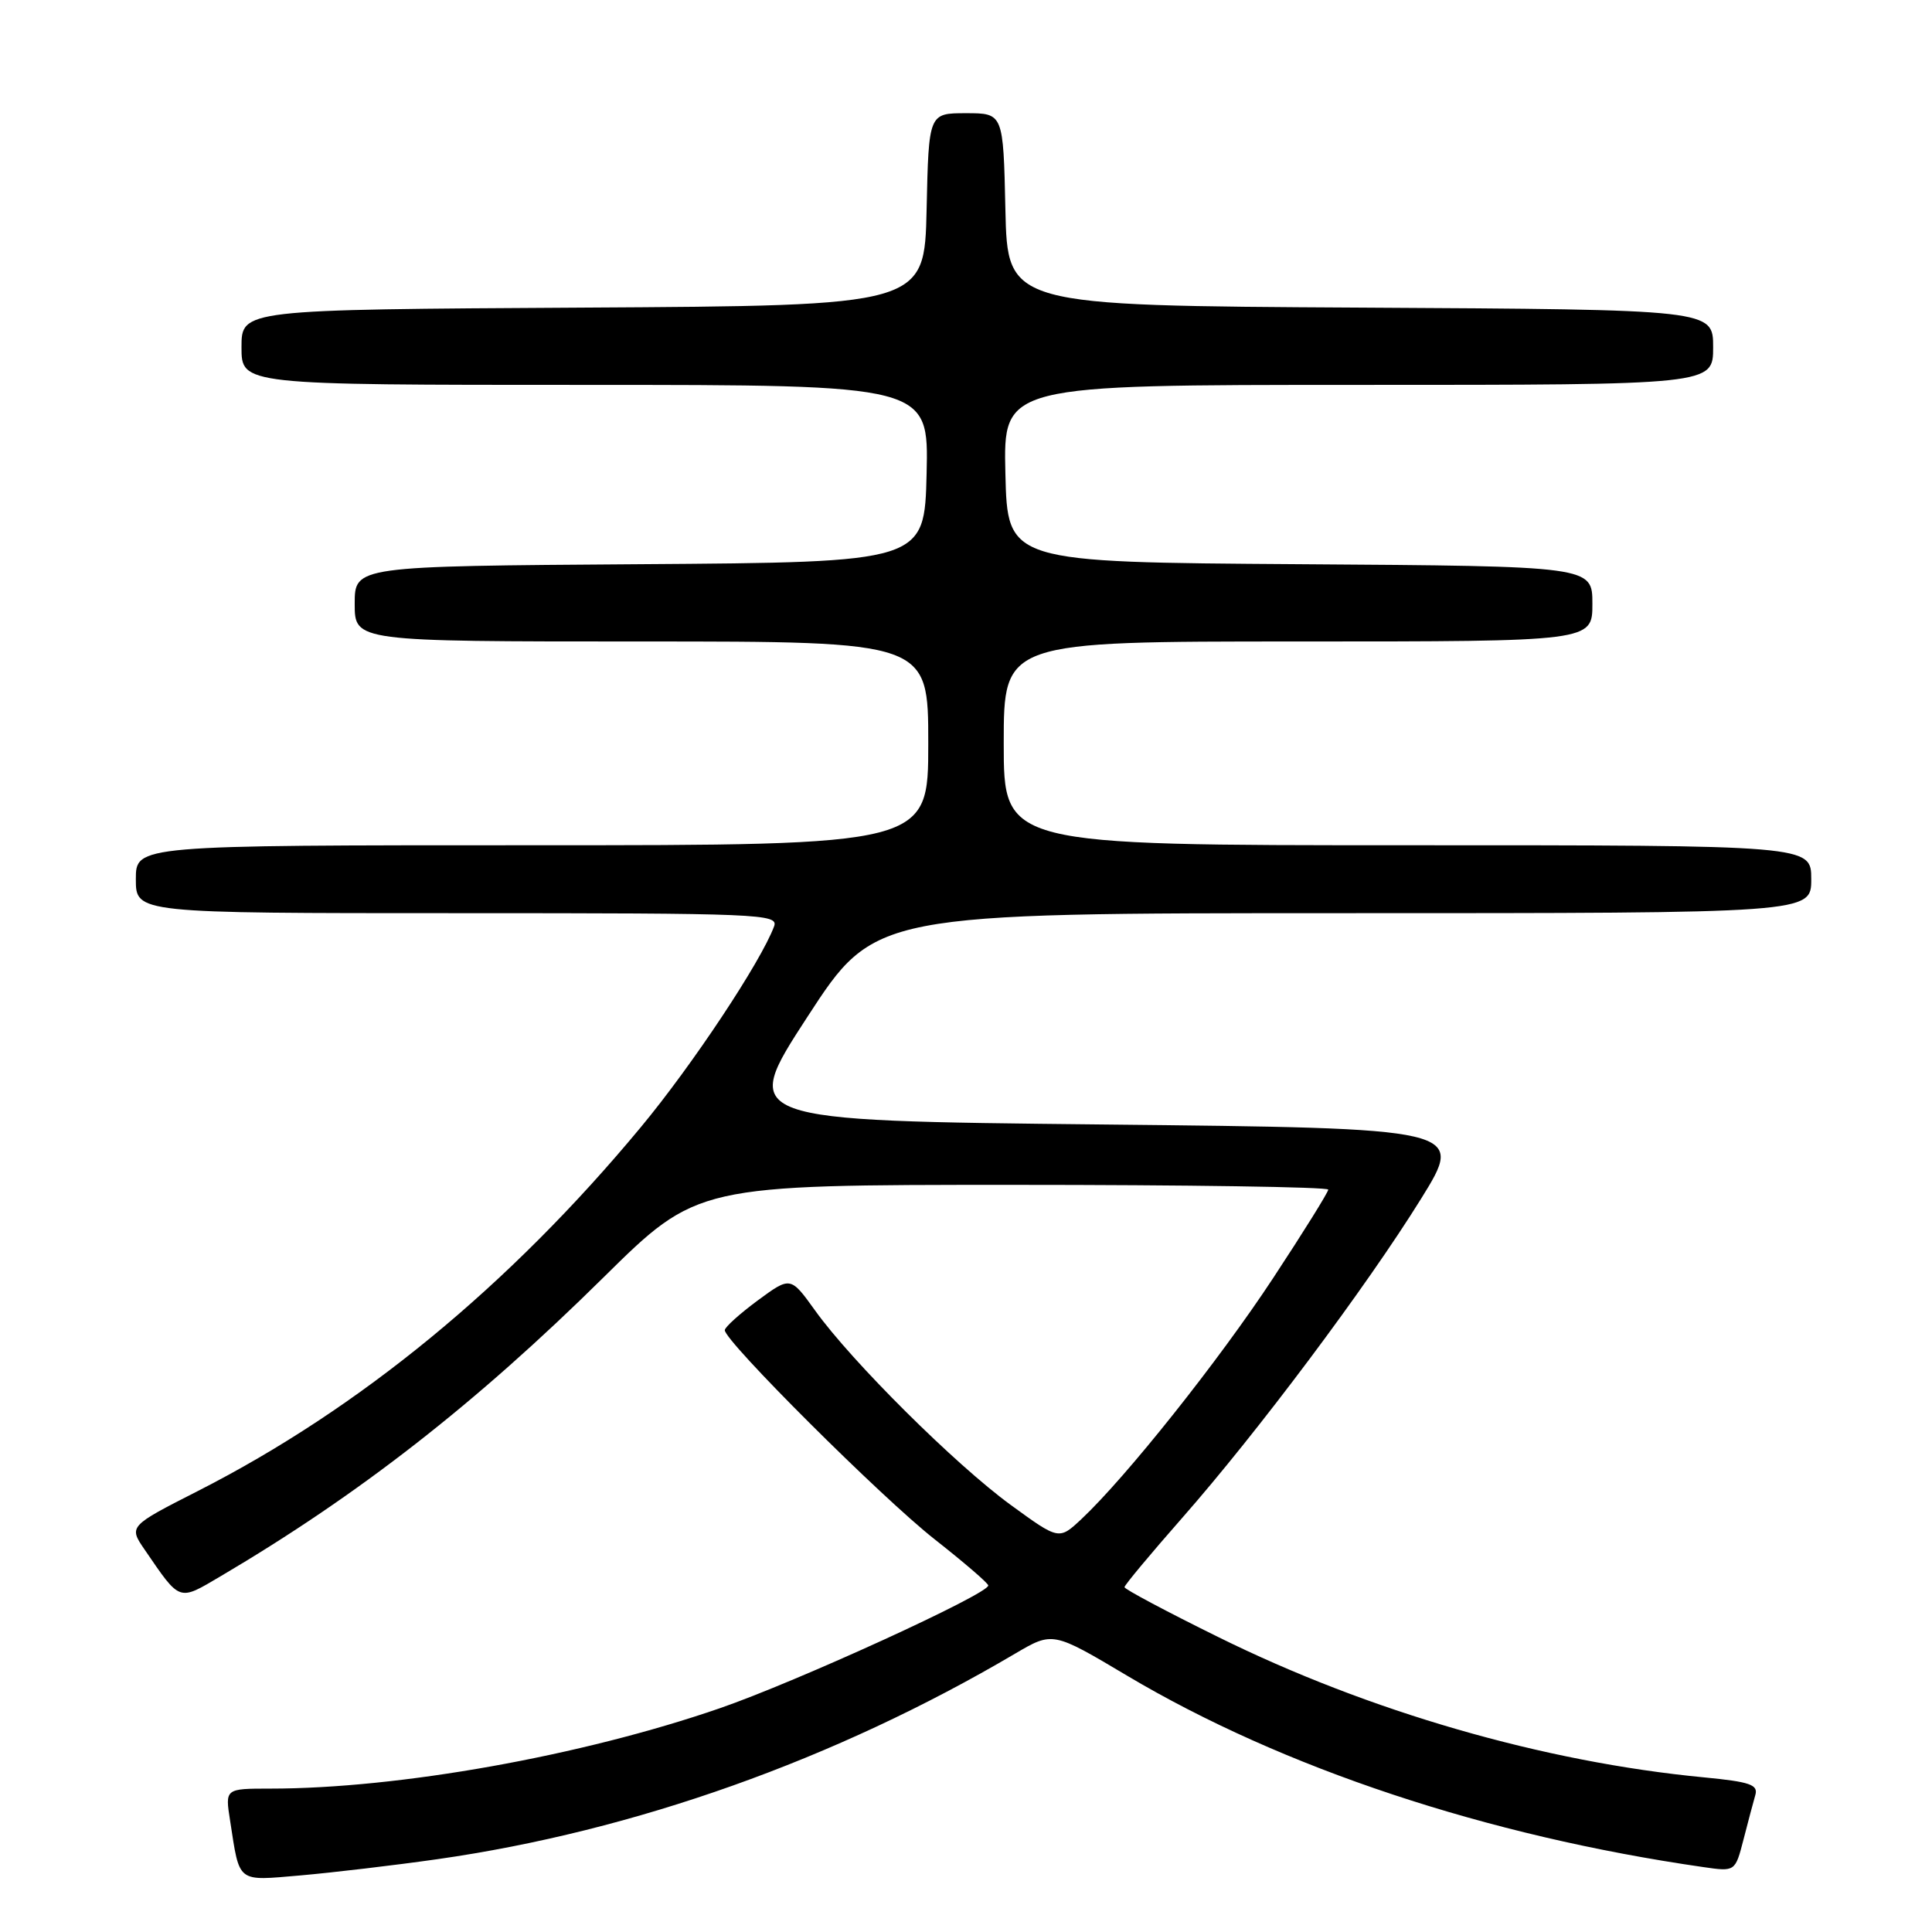 <?xml version="1.0" encoding="UTF-8" standalone="no"?>
<!DOCTYPE svg PUBLIC "-//W3C//DTD SVG 1.1//EN" "http://www.w3.org/Graphics/SVG/1.1/DTD/svg11.dtd" >
<svg xmlns="http://www.w3.org/2000/svg" xmlns:xlink="http://www.w3.org/1999/xlink" version="1.1" viewBox="0 0 256 256">
 <g >
 <path fill="currentColor"
d=" M 57.97 246.35 C 84.05 242.63 110.71 233.15 134.50 219.12 C 139.50 216.18 139.50 216.18 149.37 222.05 C 169.97 234.29 197.01 243.27 225.71 247.40 C 229.92 248.01 229.92 248.01 231.02 243.76 C 231.62 241.41 232.33 238.76 232.59 237.85 C 232.99 236.48 231.89 236.10 225.78 235.51 C 204.54 233.48 181.38 226.79 161.39 216.90 C 154.57 213.54 149.00 210.57 149.00 210.31 C 149.00 210.04 152.43 205.93 156.62 201.16 C 166.64 189.77 181.07 170.49 188.30 158.84 C 194.09 149.50 194.09 149.50 146.07 149.00 C 98.04 148.50 98.04 148.50 106.98 134.75 C 115.92 121.00 115.92 121.00 177.96 121.00 C 240.00 121.00 240.00 121.00 240.00 116.50 C 240.00 112.00 240.00 112.00 186.50 112.00 C 133.00 112.00 133.00 112.00 133.00 98.50 C 133.00 85.00 133.00 85.00 172.00 85.00 C 211.00 85.00 211.00 85.00 211.00 80.01 C 211.00 75.02 211.00 75.02 172.25 74.76 C 133.50 74.50 133.50 74.50 133.22 62.75 C 132.94 51.00 132.94 51.00 179.97 51.00 C 227.00 51.00 227.00 51.00 227.00 46.01 C 227.00 41.02 227.00 41.02 180.25 40.76 C 133.50 40.50 133.50 40.50 133.22 27.75 C 132.94 15.00 132.94 15.00 128.00 15.00 C 123.06 15.00 123.06 15.00 122.78 27.75 C 122.50 40.50 122.50 40.50 77.25 40.76 C 32.00 41.02 32.00 41.02 32.00 46.01 C 32.00 51.00 32.00 51.00 77.53 51.00 C 123.06 51.00 123.06 51.00 122.78 62.75 C 122.50 74.50 122.50 74.50 84.75 74.76 C 47.00 75.02 47.00 75.02 47.00 80.01 C 47.00 85.00 47.00 85.00 85.00 85.00 C 123.00 85.00 123.00 85.00 123.00 98.50 C 123.00 112.00 123.00 112.00 70.50 112.00 C 18.00 112.00 18.00 112.00 18.00 116.50 C 18.00 121.00 18.00 121.00 60.61 121.00 C 100.77 121.00 103.18 121.10 102.57 122.75 C 100.84 127.42 91.71 141.18 84.91 149.36 C 67.48 170.37 47.67 186.64 26.27 197.54 C 17.04 202.24 17.04 202.24 19.19 205.37 C 23.93 212.29 23.62 212.17 29.20 208.88 C 47.54 198.07 63.05 185.97 79.94 169.29 C 92.39 157.00 92.39 157.00 134.19 157.00 C 157.19 157.00 176.00 157.28 176.00 157.63 C 176.00 157.97 172.71 163.26 168.68 169.38 C 161.51 180.28 149.19 195.76 143.29 201.29 C 140.32 204.07 140.32 204.07 133.91 199.40 C 126.60 194.07 112.86 180.42 108.02 173.67 C 104.75 169.12 104.75 169.12 100.41 172.31 C 98.03 174.07 96.06 175.84 96.04 176.25 C 95.97 177.66 116.88 198.51 123.89 204.00 C 127.74 207.03 130.92 209.76 130.95 210.08 C 131.05 211.18 105.51 222.86 95.38 226.35 C 77.04 232.68 52.84 237.00 35.81 237.00 C 29.82 237.00 29.82 237.00 30.49 241.25 C 31.79 249.61 31.29 249.23 39.84 248.50 C 44.05 248.13 52.21 247.17 57.97 246.35 Z "/>
</g>
</svg>